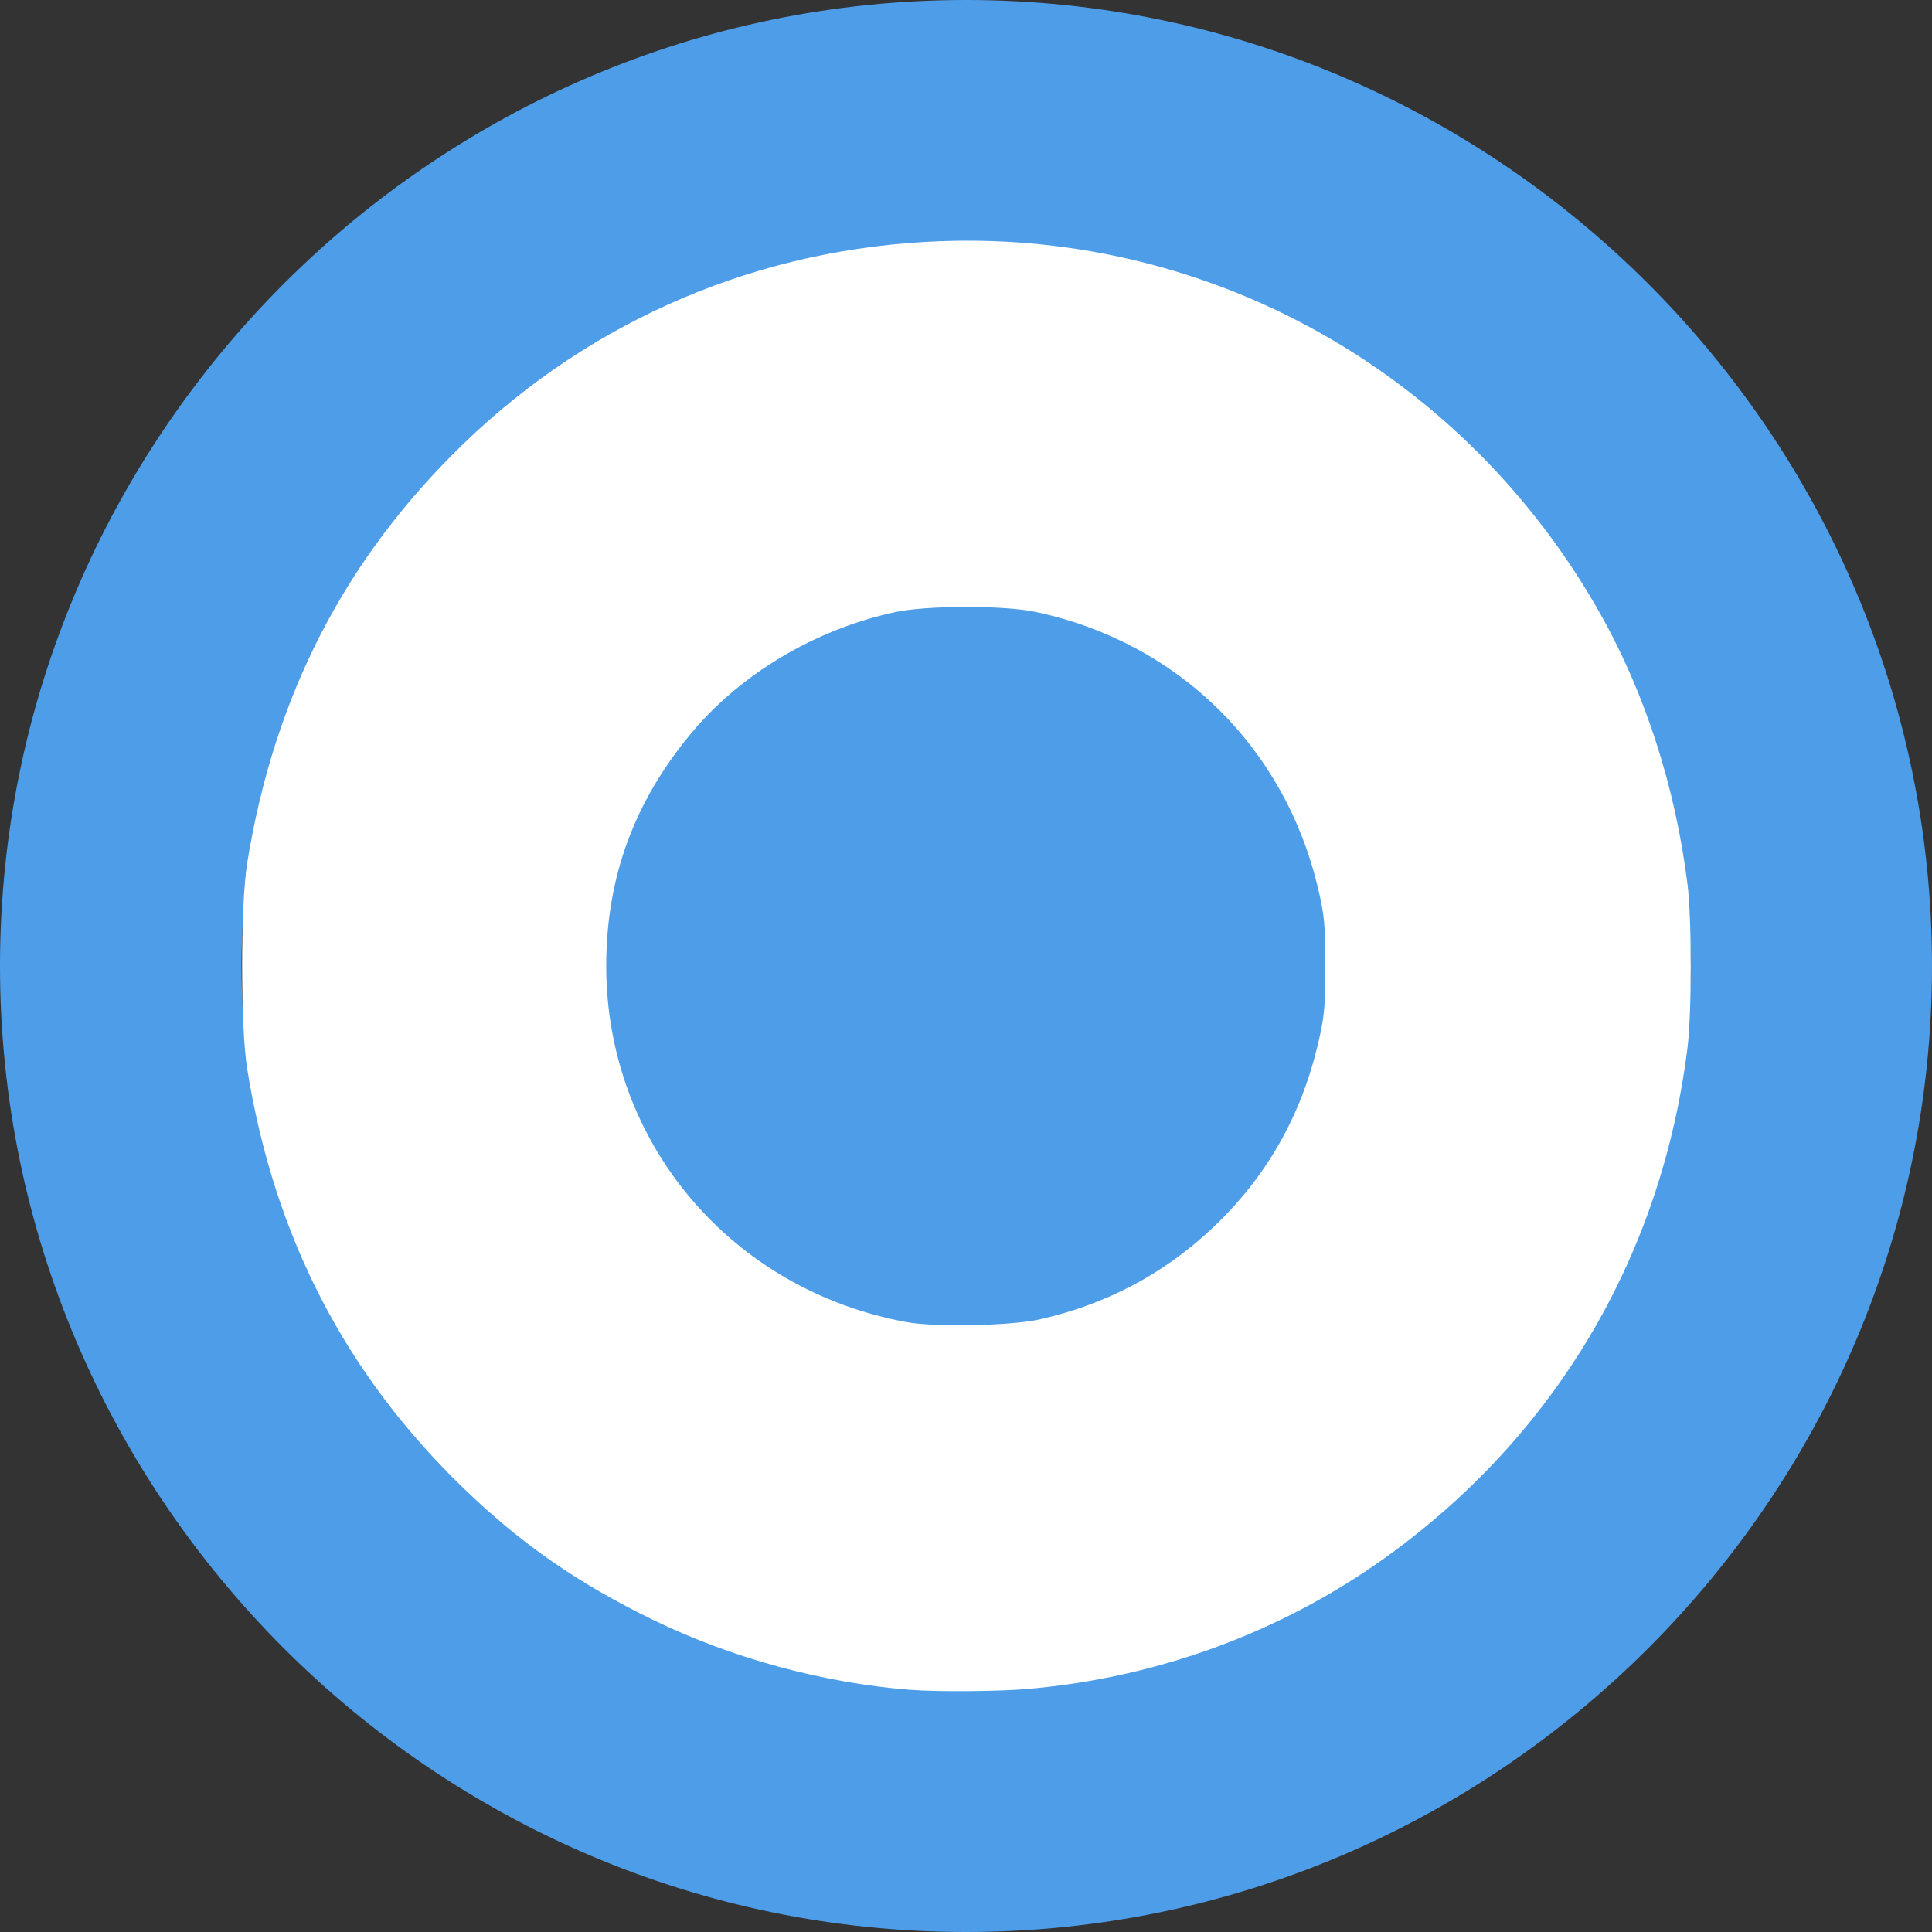 <?xml version="1.0" encoding="UTF-8" standalone="no"?>
<svg
   xmlns:dc="http://purl.org/dc/elements/1.1/"
   xmlns:cc="http://creativecommons.org/ns#"
   xmlns:rdf="http://www.w3.org/1999/02/22-rdf-syntax-ns#"
   xmlns:svg="http://www.w3.org/2000/svg"
   xmlns="http://www.w3.org/2000/svg"
   xmlns:sodipodi="http://sodipodi.sourceforge.net/DTD/sodipodi-0.dtd"
   xmlns:inkscape="http://www.inkscape.org/namespaces/inkscape"
   aria-hidden="true"
   viewBox="0 0 32 32"
   focusable="false"
   version="1.1"
   id="svg1021"
   sodipodi:docname="bullet.svg"
   inkscape:version="0.92.3 (2405546, 2018-03-11)">
  <rect x="0" y="0" width="32" height="32" fill="#333333" stroke="none"/>
  <defs
     id="defs1025" />
  <sodipodi:namedview
     pagecolor="#ffffff"
     bordercolor="#666666"
     borderopacity="1"
     objecttolerance="10"
     gridtolerance="10"
     guidetolerance="10"
     inkscape:pageopacity="0"
     inkscape:pageshadow="2"
     inkscape:window-width="1366"
     inkscape:window-height="711"
     id="namedview1023"
     showgrid="false"
     inkscape:zoom="22.627417"
     inkscape:cx="21.988501"
     inkscape:cy="15.19604"
     inkscape:window-x="0"
     inkscape:window-y="31"
     inkscape:window-maximized="1"
     inkscape:current-layer="svg1021" />
  <path
     d="M16 4c6.6 0 12 5.4 12 12s-5.4 12-12 12S4 22.6 4 16 9.4 4 16 4zm0-4C7.2 0 0 7.2 0 16s7.2 16 16 16 16-7.2 16-16S24.8 0 16 0z"
     fill="#c00"
     id="path1017"
     style="fill:#4E9DE8;fill-opacity:1" />
  <circle
     fill="#c00"
     cx="16"
     cy="16"
     r="6"
     id="circle1019"
     style="fill:#4E9DE8;fill-opacity:1" />
  <path
     style="fill:#4E9DE8;fill-opacity:0;stroke-width:0.06"
     d="m 15.029,27.935 c -0.082,-0.012 -0.393,-0.052 -0.689,-0.088 C 12.926,27.672 11.279,27.1 9.973,26.331 7.314,24.763 5.302,22.165 4.48,19.237 2.923,13.692 5.556,7.818 10.745,5.261 15.309,3.011 20.787,3.912 24.405,7.509 c 3.67,3.648 4.607,9.141 2.341,13.723 -2.065,4.175 -6.277,6.786 -10.86,6.733 -0.389,-0.004 -0.774,-0.018 -0.856,-0.03 z m 2.457,-6.111 c 1.046,-0.264 1.977,-0.797 2.76,-1.579 0.786,-0.786 1.31,-1.709 1.594,-2.807 0.19,-0.736 0.214,-1.926 0.053,-2.679 -0.471,-2.209 -2.162,-3.981 -4.387,-4.597 -0.394,-0.109 -0.631,-0.13 -1.488,-0.132 -1.06,-0.002 -1.333,0.041 -2.127,0.332 -1.561,0.573 -2.952,1.955 -3.518,3.493 -0.329,0.894 -0.461,2.136 -0.322,3.03 0.416,2.677 2.522,4.732 5.219,5.092 0.582,0.078 1.568,0.009 2.217,-0.155 z"
     id="path1031"
     inkscape:connector-curvature="0" />
  <path
     style="fill:#4E9DE8;fill-opacity:0;stroke-width:0.06"
     d="M 14.76,31.927 C 10.885,31.581 7.46,29.994 4.748,27.287 3.49,26.031 2.571,24.77 1.777,23.209 1.003,21.687 0.511,20.196 0.224,18.505 0.062,17.551 6.9773184e-4,15.485 0.104,14.453 0.8,7.486 6.024,1.715 12.872,0.348 c 1.281,-0.256 2.101,-0.32 3.589,-0.284 1.451,0.036 2.27,0.149 3.593,0.496 2.079,0.545 4.214,1.624 5.942,3.003 0.661,0.527 1.904,1.769 2.42,2.417 2.768,3.474 3.974,7.746 3.415,12.105 -0.906,7.071 -6.658,12.82 -13.757,13.749 -0.885,0.116 -2.533,0.162 -3.314,0.092 z m 3.056,-4.042 c 1.946,-0.301 3.795,-1.084 5.411,-2.291 0.573,-0.428 1.588,-1.403 2.06,-1.978 C 29.219,18.818 28.869,11.889 24.473,7.505 22.587,5.624 20.286,4.474 17.646,4.093 16.792,3.97 15.173,3.971 14.328,4.095 10.348,4.68 6.97,7.142 5.203,10.745 c -0.836,1.704 -1.2,3.297 -1.2,5.243 0,1.995 0.396,3.687 1.264,5.395 1.866,3.676 5.414,6.13 9.523,6.586 0.678,0.075 2.281,0.03 3.026,-0.085 z"
     id="path1033"
     inkscape:connector-curvature="0" />
  <path
     style="fill:#4E9DE8;fill-opacity:0;stroke-width:0.06"
     d="m 15.184,21.914 c -2.39,-0.349 -4.27,-2.018 -4.962,-4.405 -0.119,-0.412 -0.137,-0.607 -0.137,-1.521 0,-0.918 0.017,-1.108 0.138,-1.527 0.3,-1.038 0.824,-1.931 1.565,-2.672 0.741,-0.741 1.635,-1.265 2.672,-1.565 0.419,-0.121 0.609,-0.138 1.527,-0.138 1.148,0 1.51,0.068 2.417,0.454 0.965,0.41 1.99,1.288 2.602,2.225 1.53,2.346 1.199,5.46 -0.791,7.451 -1.317,1.317 -3.227,1.962 -5.031,1.699 z"
     id="path1035"
     inkscape:connector-curvature="0" />
  <path
     style="fill:#ffffff;fill-opacity:1;stroke-width:0.017;stroke-miterlimit:4;stroke-dasharray:none"
     d="M 15.085,27.99 C 13.638,27.877 12.127,27.467 10.821,26.832 9.579,26.229 8.631,25.571 7.68,24.652 5.715,22.753 4.541,20.478 4.094,17.701 c -0.112,-0.695 -0.112,-2.708 0,-3.403 C 4.541,11.522 5.715,9.247 7.68,7.347 9.823,5.276 12.596,4.101 15.594,3.994 20.1,3.833 24.287,6.208 26.52,10.191 c 0.735,1.311 1.233,2.864 1.431,4.46 0.071,0.569 0.071,2.127 0,2.696 -0.42,3.391 -2.121,6.316 -4.847,8.337 -1.763,1.306 -3.852,2.094 -6.074,2.29 -0.476,0.042 -1.495,0.05 -1.945,0.015 z m 2.121,-6.134 c 1.099,-0.243 2.063,-0.75 2.871,-1.511 0.894,-0.841 1.473,-1.854 1.758,-3.075 0.102,-0.437 0.116,-0.591 0.116,-1.27 0,-0.679 -0.014,-0.834 -0.116,-1.27 -0.548,-2.349 -2.319,-4.089 -4.673,-4.593 -0.531,-0.114 -1.813,-0.112 -2.342,0.003 -1.32,0.287 -2.549,1.018 -3.372,2.006 -0.948,1.139 -1.407,2.395 -1.407,3.854 0,2.92 2.064,5.367 4.978,5.899 0.466,0.085 1.719,0.06 2.188,-0.043 z"
     id="path1109"
     inkscape:connector-curvature="0" />
</svg>
